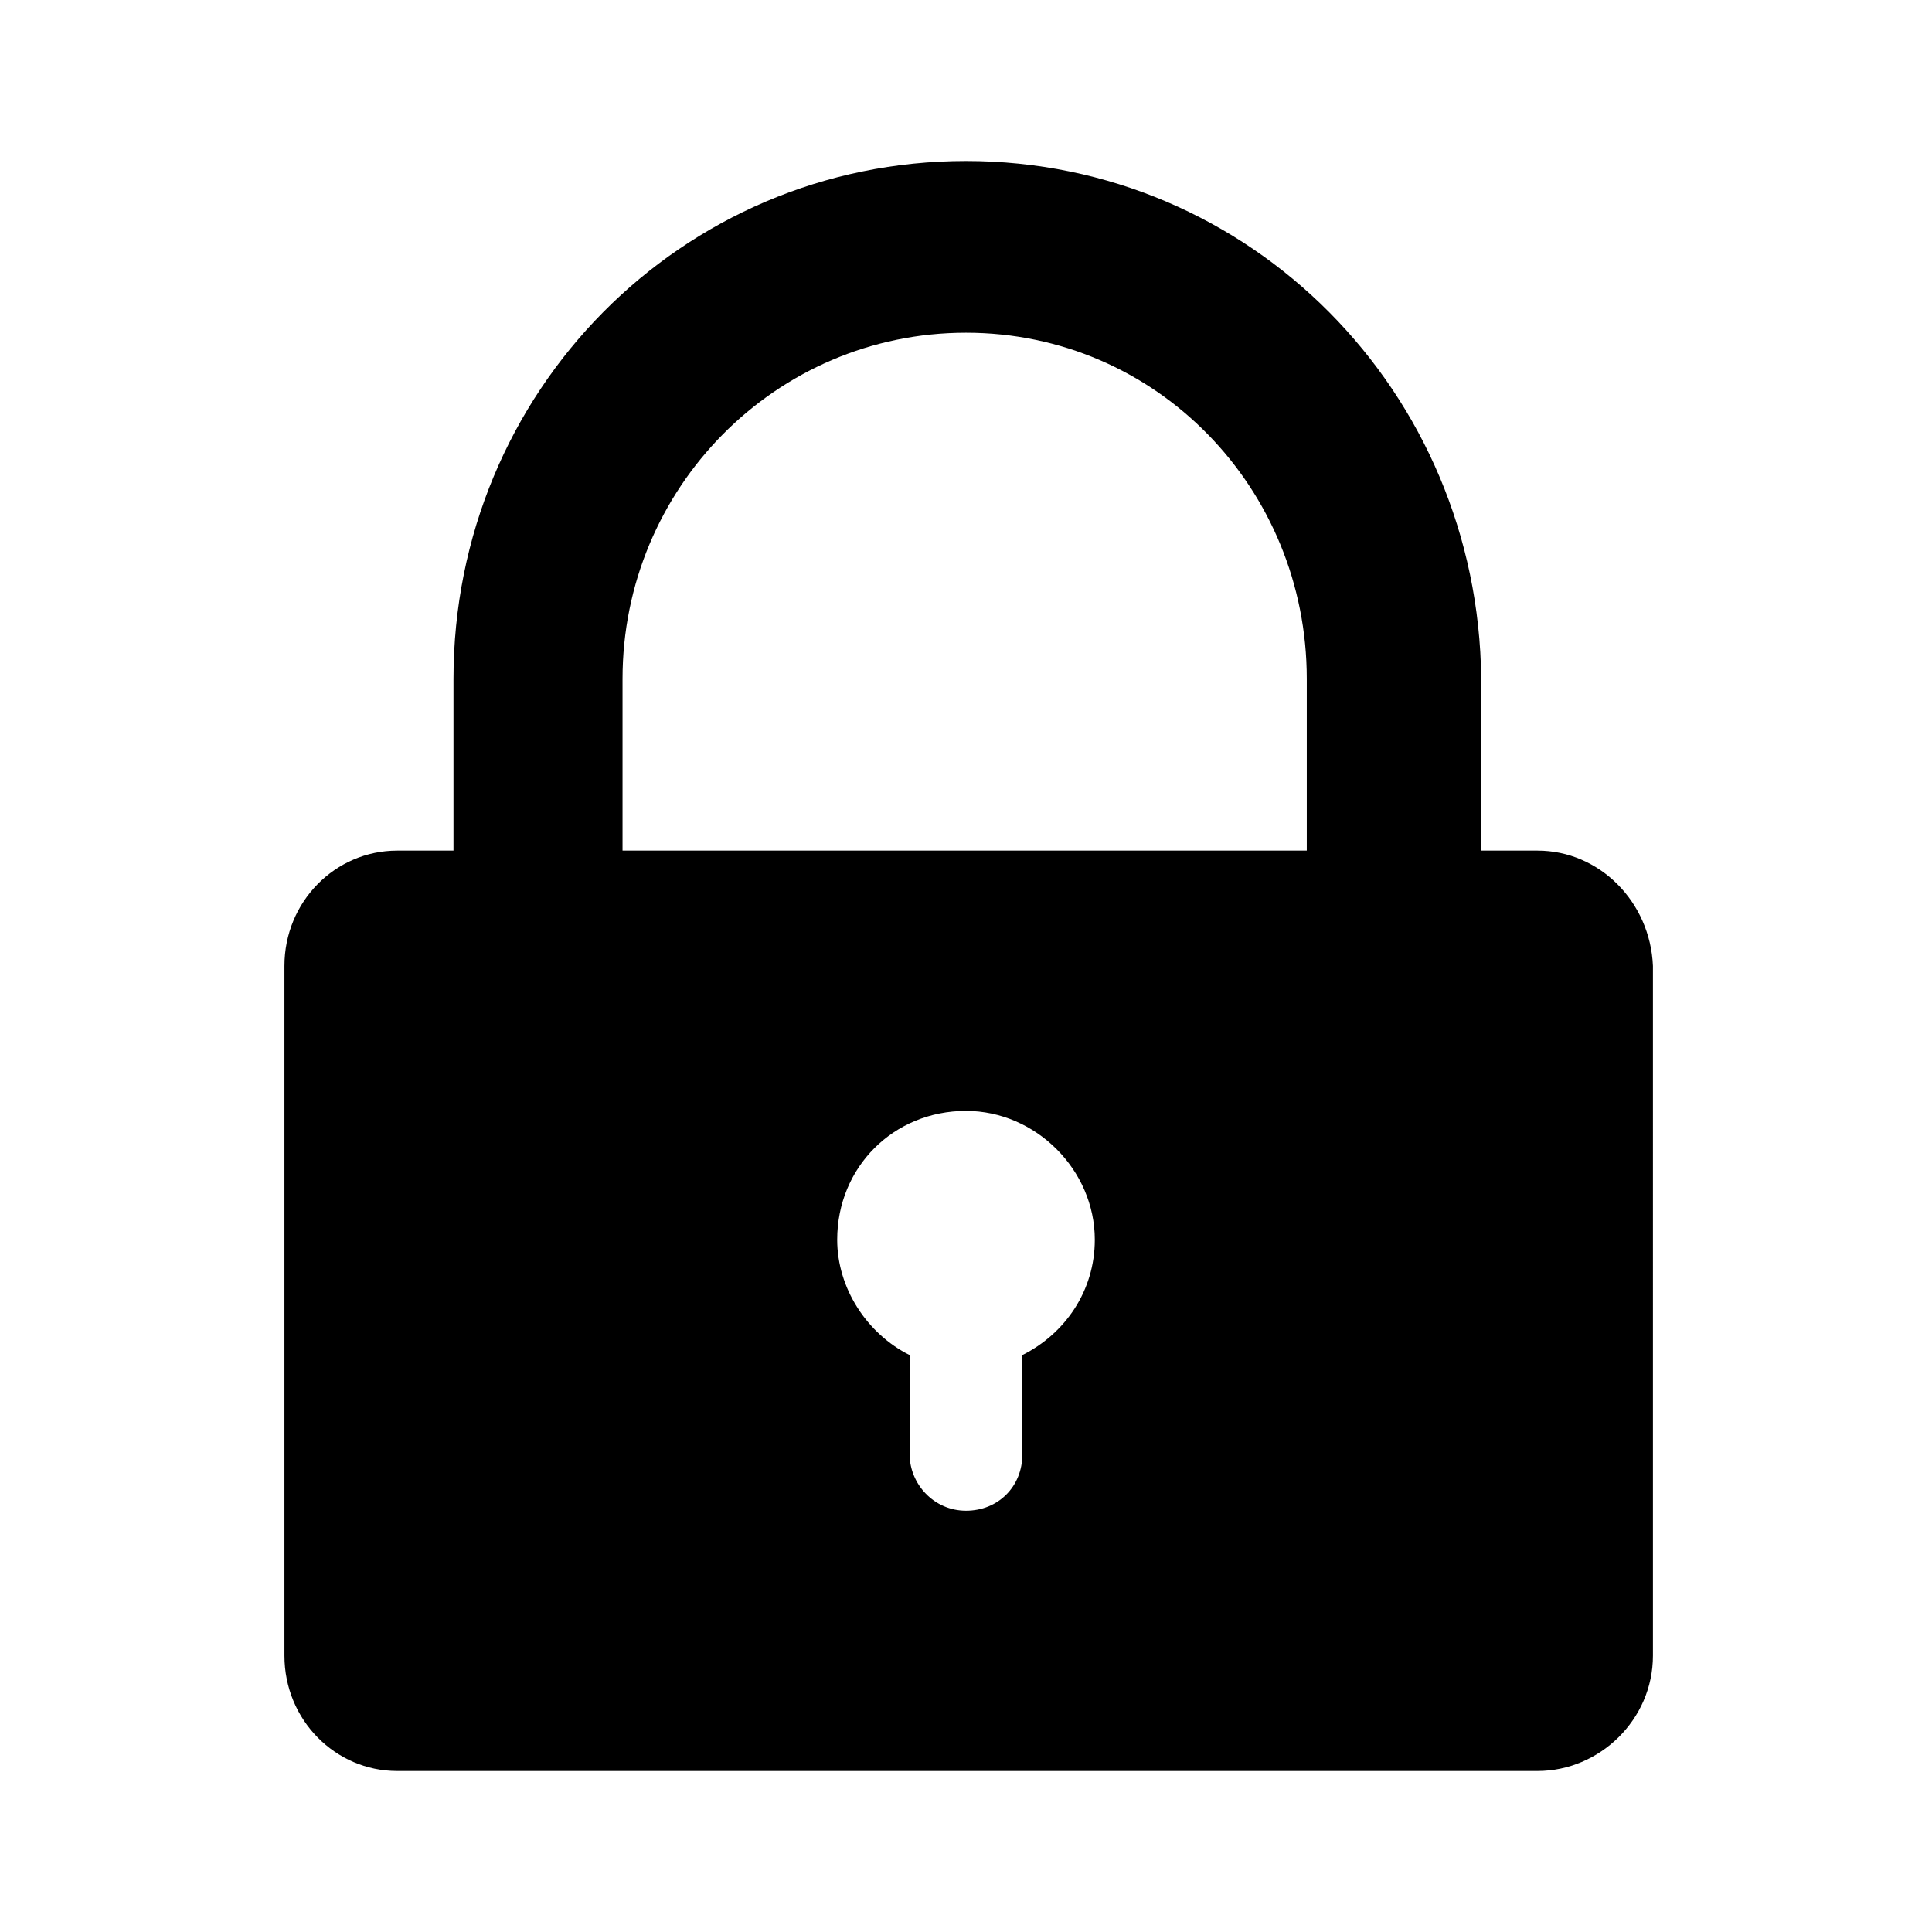 <?xml version="1.0" encoding="utf-8"?>
<!-- Generator: Adobe Illustrator 26.0.0, SVG Export Plug-In . SVG Version: 6.00 Build 0)  -->
<svg version="1.1" id="圖層_1" xmlns="http://www.w3.org/2000/svg" xmlns:xlink="http://www.w3.org/1999/xlink" x="0px" y="0px"
	 viewBox="0 0 72 72" style="enable-background:new 0 0 72 72;" xml:space="preserve">
<path d="M57.3,31.7L57.3,31.7h-2.1v-6.4C55.1,14.6,46.6,6,36,6s-19.1,8.6-19.1,19.3v6.4h-2.1c-2.3,0-4.2,1.9-4.2,4.3v25.7
	c0,2.4,1.9,4.3,4.2,4.3h42.5c2.3,0,4.3-1.9,4.3-4.3V36C61.5,33.6,59.6,31.7,57.3,31.7z M38.1,50.5L38.1,50.5v3.7
	c0,1.2-0.9,2.1-2.1,2.1c-1.2,0-2.1-1-2.1-2.1v-3.7c-1.6-0.8-2.7-2.5-2.7-4.3c0-2.7,2.1-4.8,4.8-4.8c2.6,0,4.8,2.2,4.8,4.8
	C40.8,48.1,39.7,49.7,38.1,50.5z M48.7,31.7H23.2v-6.4c0-7.1,5.7-12.9,12.8-12.9s12.7,5.8,12.7,12.9V31.7z"/>
</svg>
